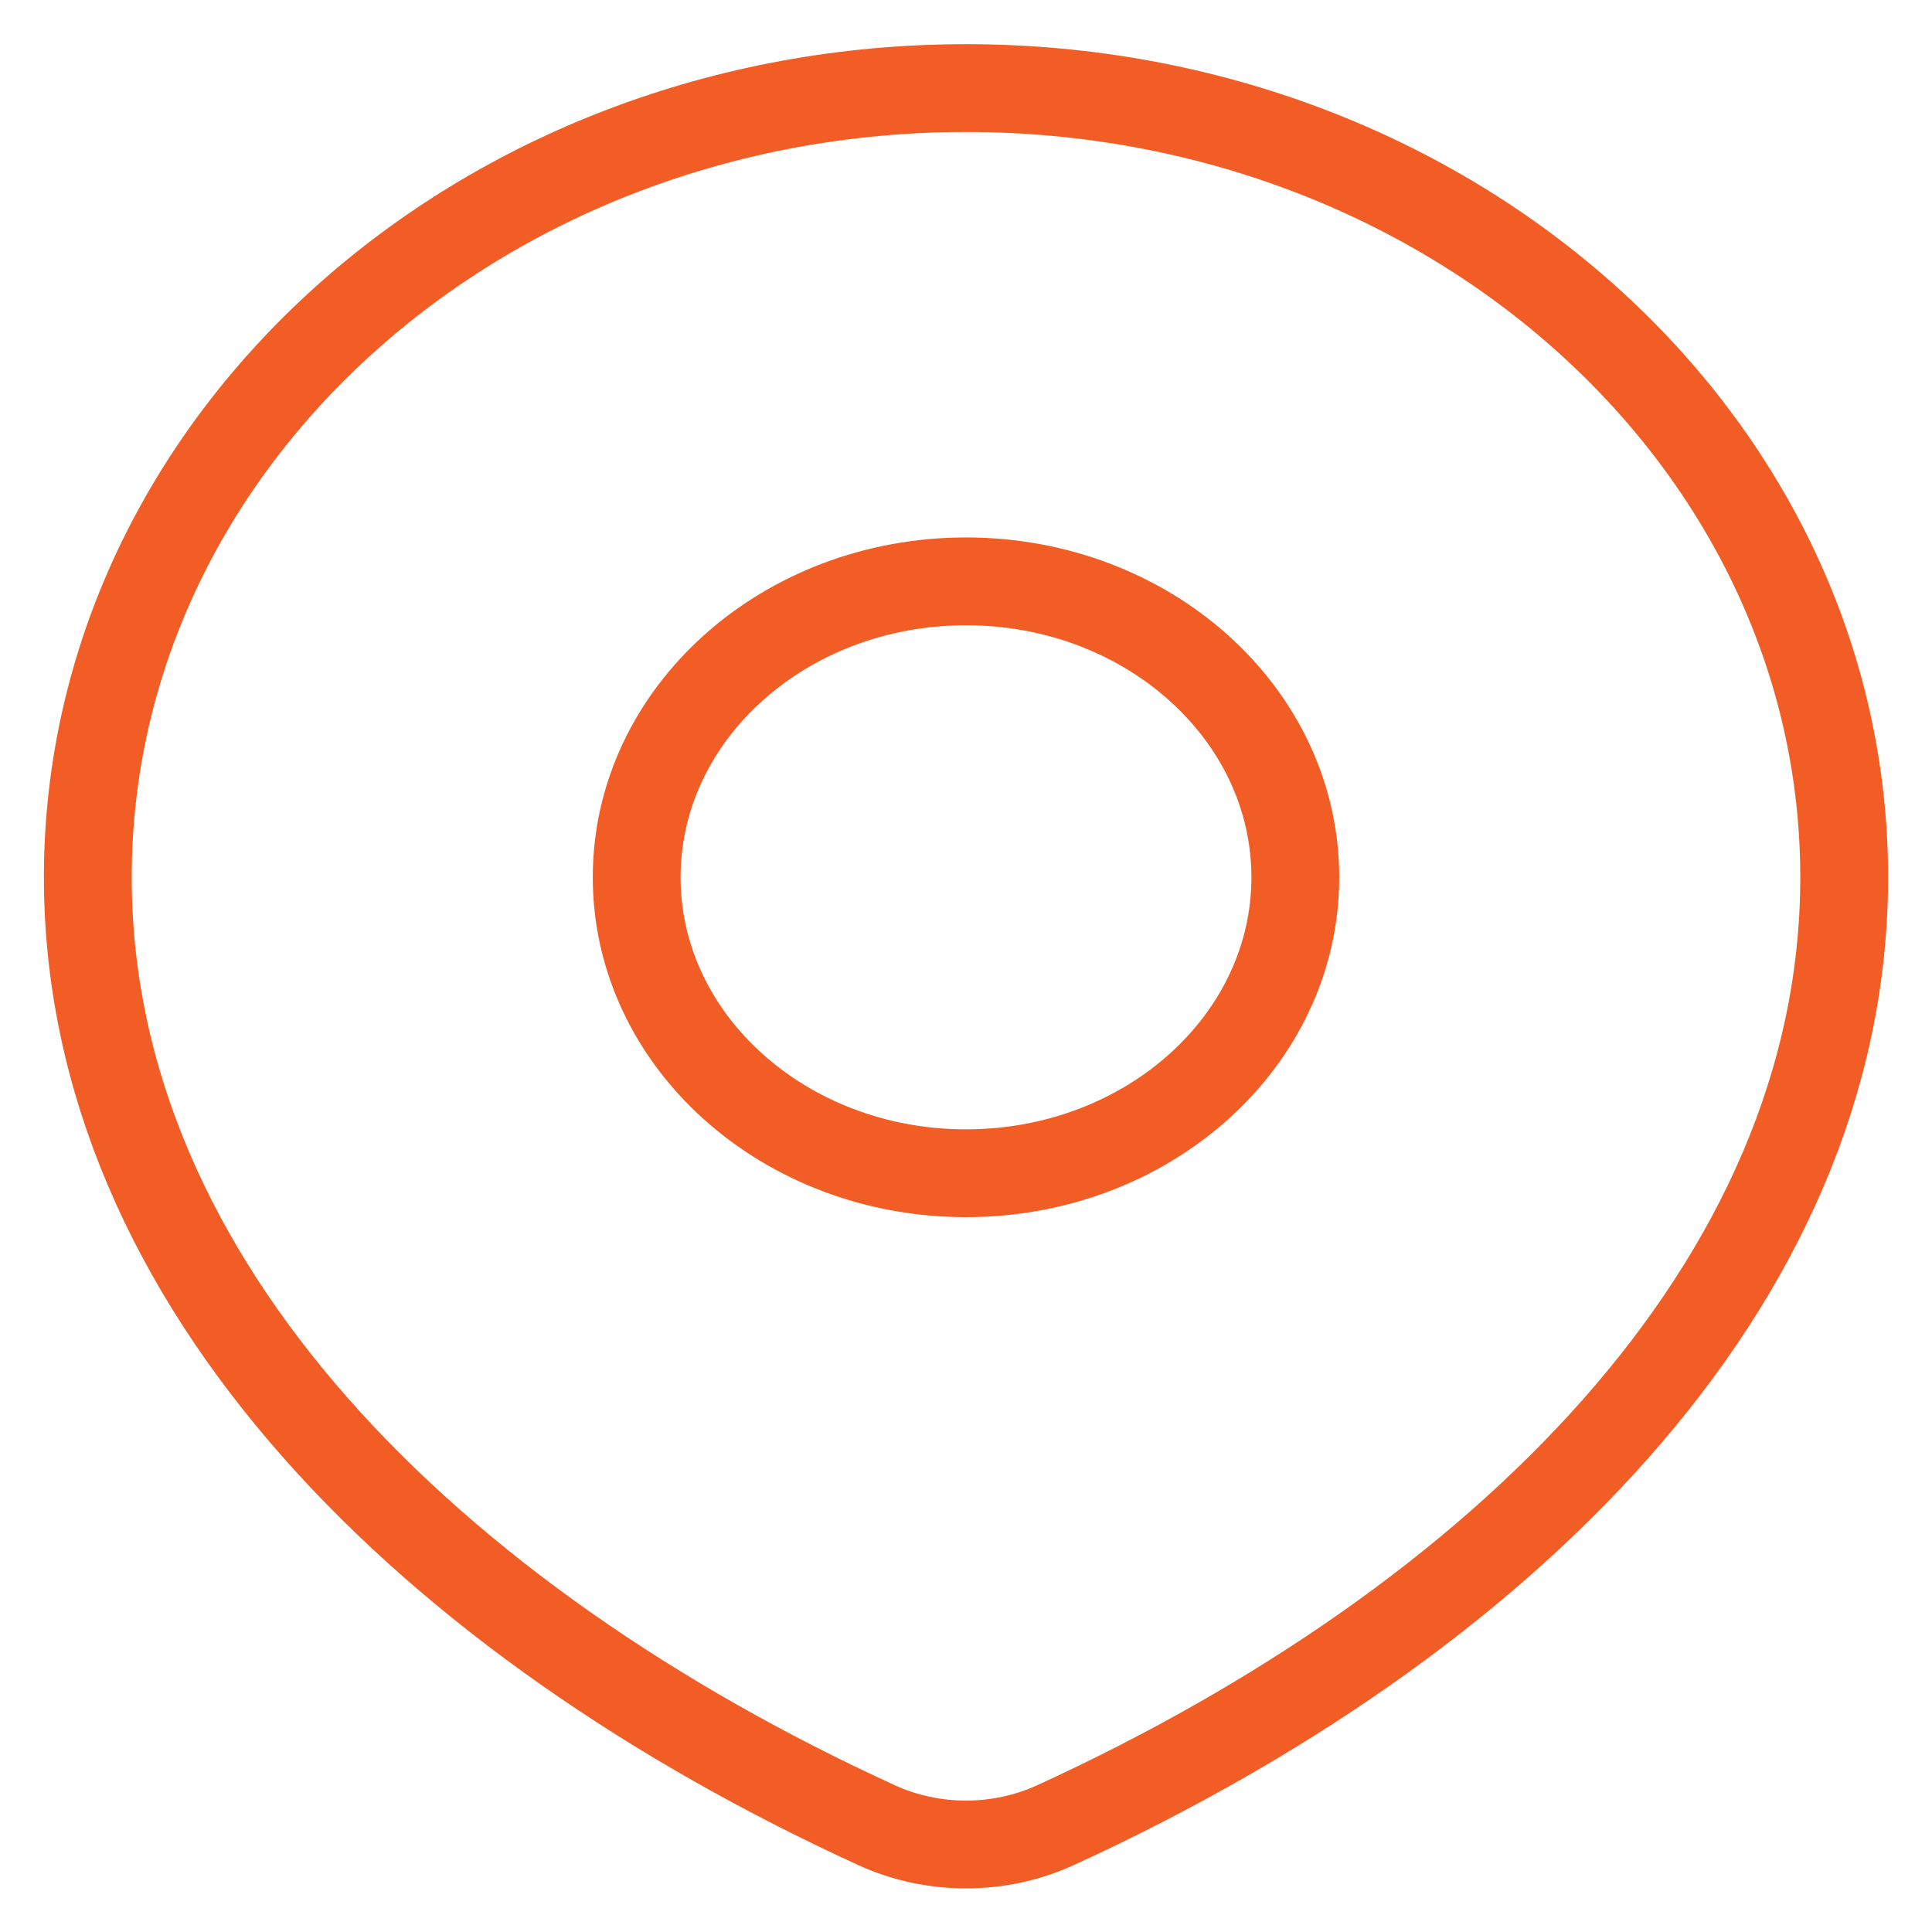 <svg width="22" height="22" viewBox="0 0 22 22" fill="none" xmlns="http://www.w3.org/2000/svg">
<path d="M12.02 20.783C17.064 18.472 21 14.644 21 9.99C21 5.027 16.523 1.003 11 1.003C5.477 1.003 1 5.027 1 9.99C1 14.644 4.936 18.472 9.98 20.783C10.621 21.077 11.379 21.077 12.02 20.783Z" stroke="#F25D25" stroke-linecap="round" stroke-linejoin="round"/>
<path d="M14.75 9.99C14.75 11.851 13.071 13.36 11 13.36C8.929 13.36 7.25 11.851 7.25 9.99C7.25 8.129 8.929 6.62 11 6.62C13.071 6.62 14.75 8.129 14.75 9.99Z" stroke="#F25D25" stroke-linecap="round" stroke-linejoin="round"/>
</svg>
